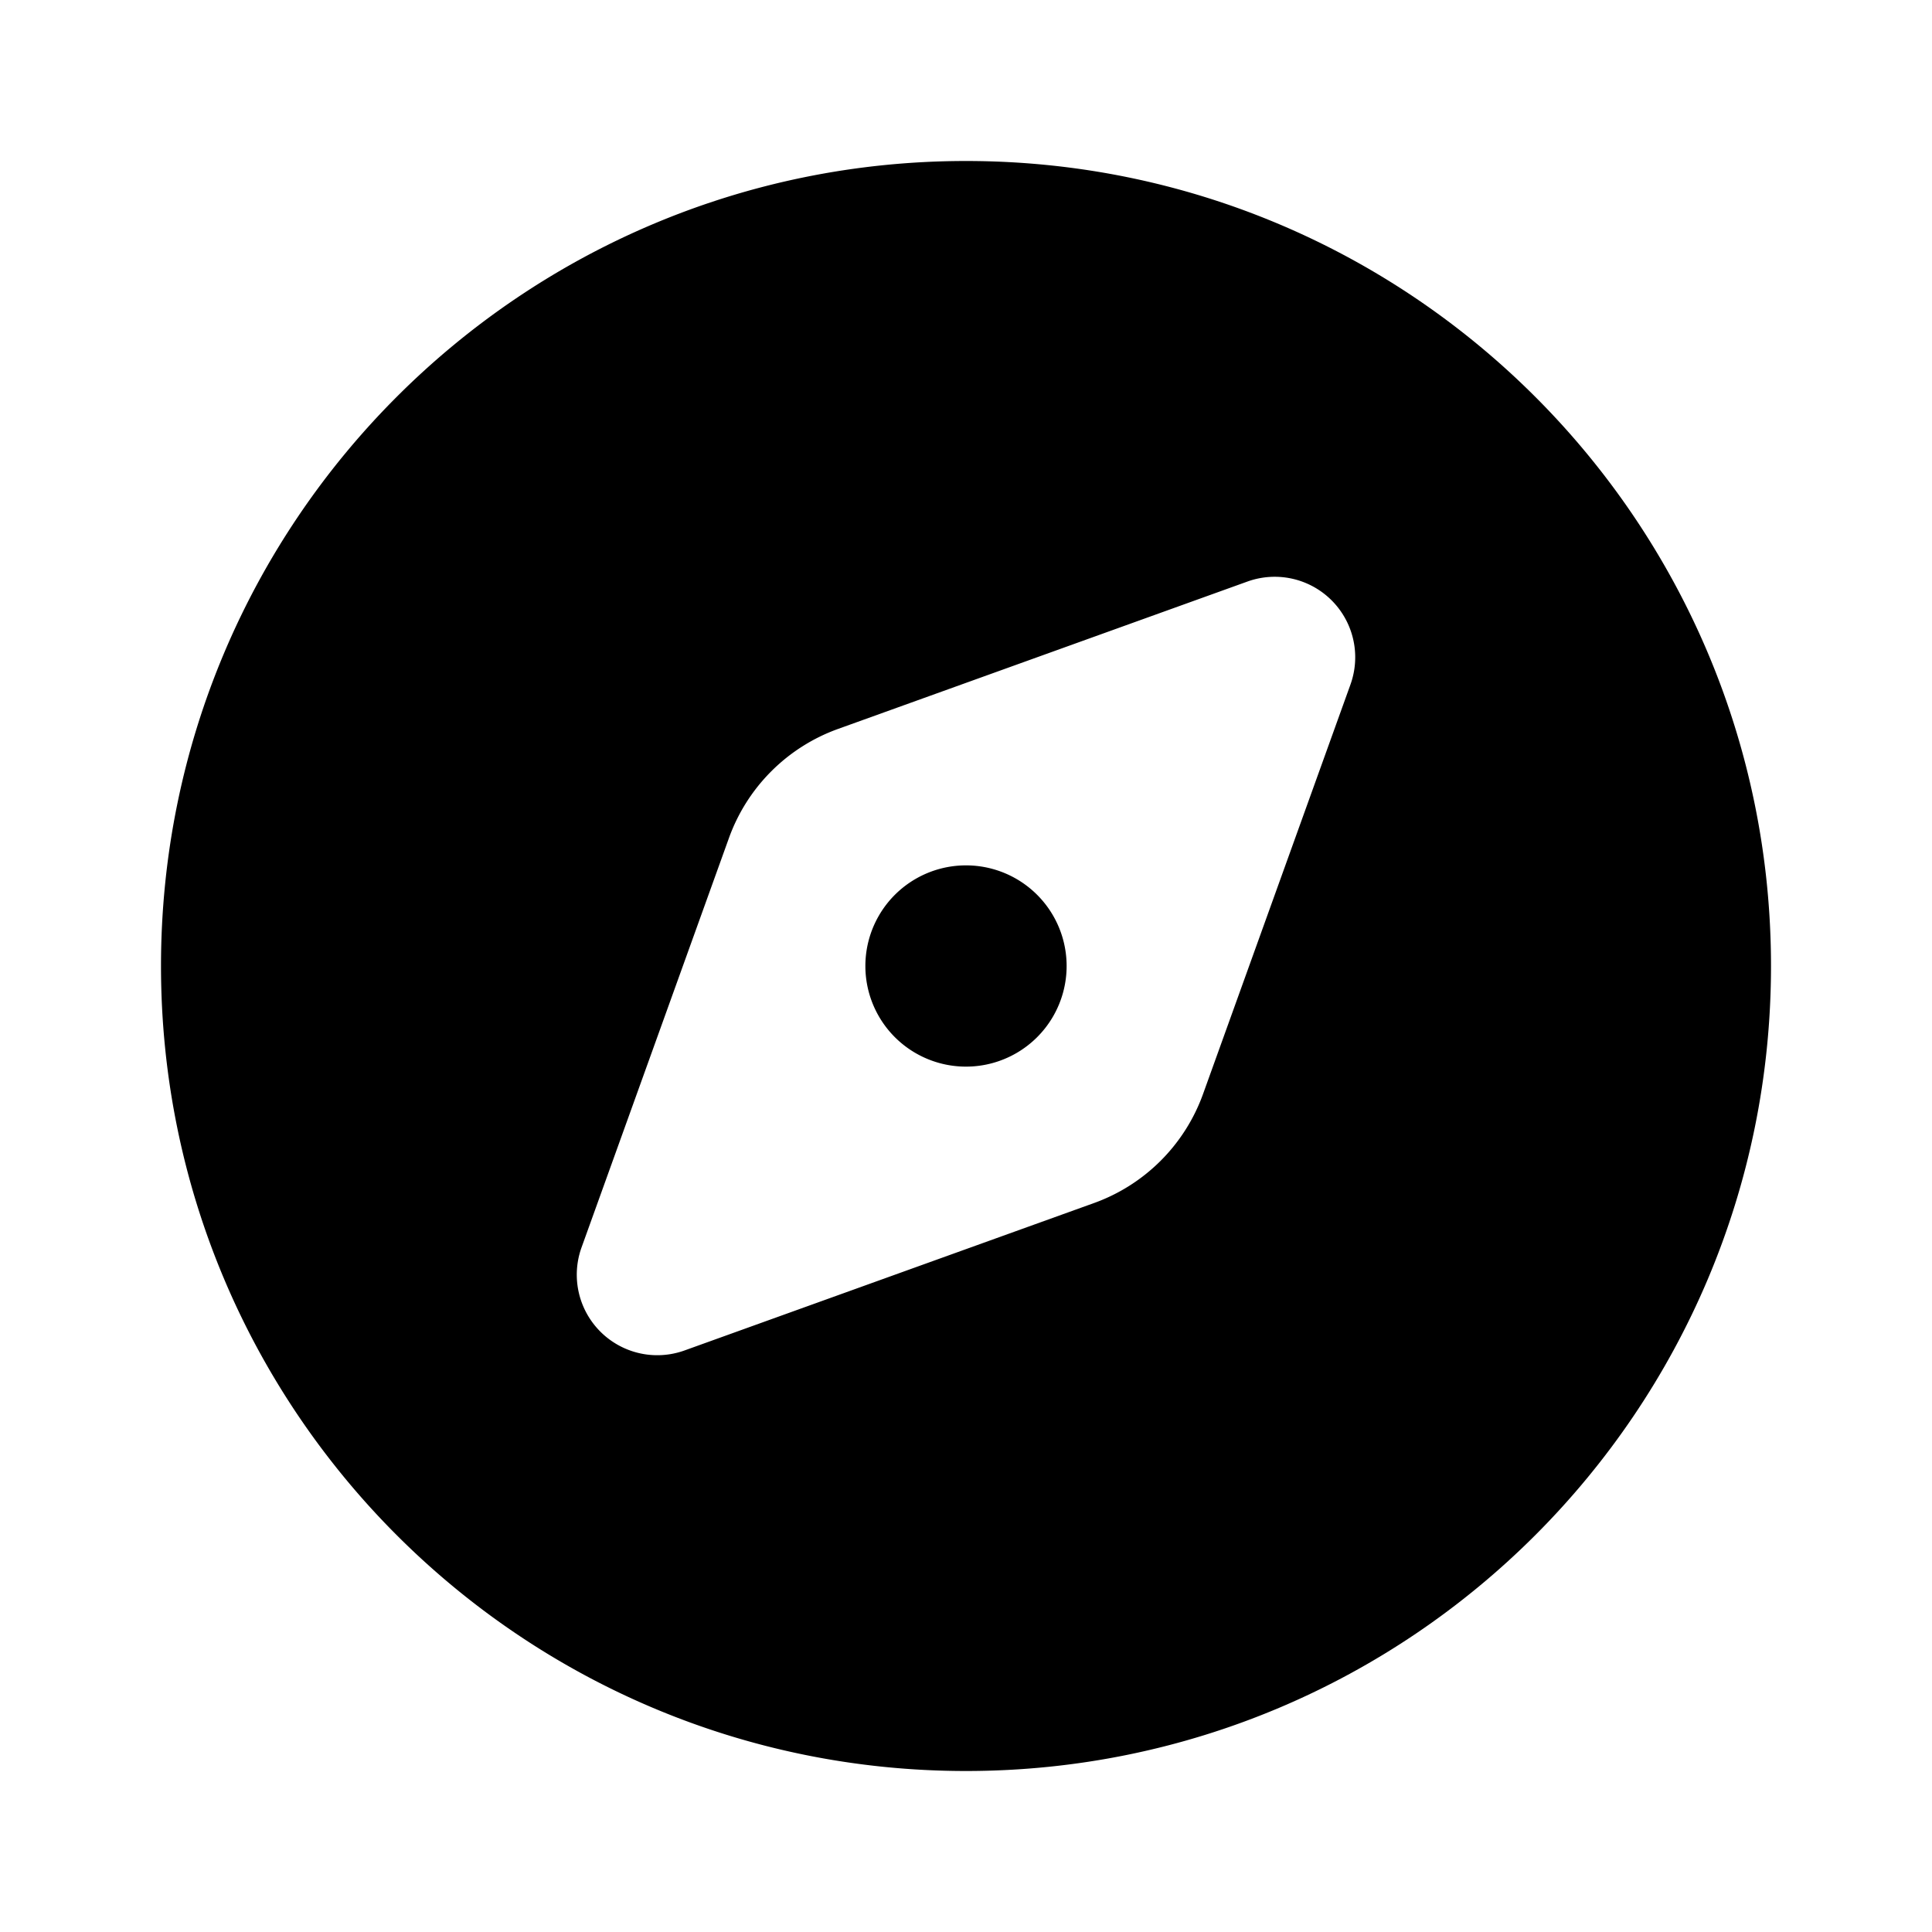 <?xml version="1.0" standalone="no"?><!DOCTYPE svg PUBLIC "-//W3C//DTD SVG 1.1//EN" "http://www.w3.org/Graphics/SVG/1.1/DTD/svg11.dtd"><svg t="1689910072471" class="icon" viewBox="0 0 1024 1024" version="1.1" xmlns="http://www.w3.org/2000/svg" p-id="1541" xmlns:xlink="http://www.w3.org/1999/xlink" width="24" height="24"><path d="M512 85.333c235.637 0 426.667 191.029 426.667 426.667S747.637 938.667 512 938.667 85.333 747.637 85.333 512 276.363 85.333 512 85.333z m149.163 222.901L444.16 386.357a96 96 0 0 0-57.803 57.813l-78.123 216.992a42.667 42.667 0 0 0 54.603 54.603l217.003-78.123a96 96 0 0 0 57.803-57.813l78.123-216.992a42.667 42.667 0 0 0-54.603-54.603zM512 565.333a53.333 53.333 0 1 0 0-106.667 53.333 53.333 0 0 0 0 106.667z" fill="#000000" p-id="1542"></path></svg>